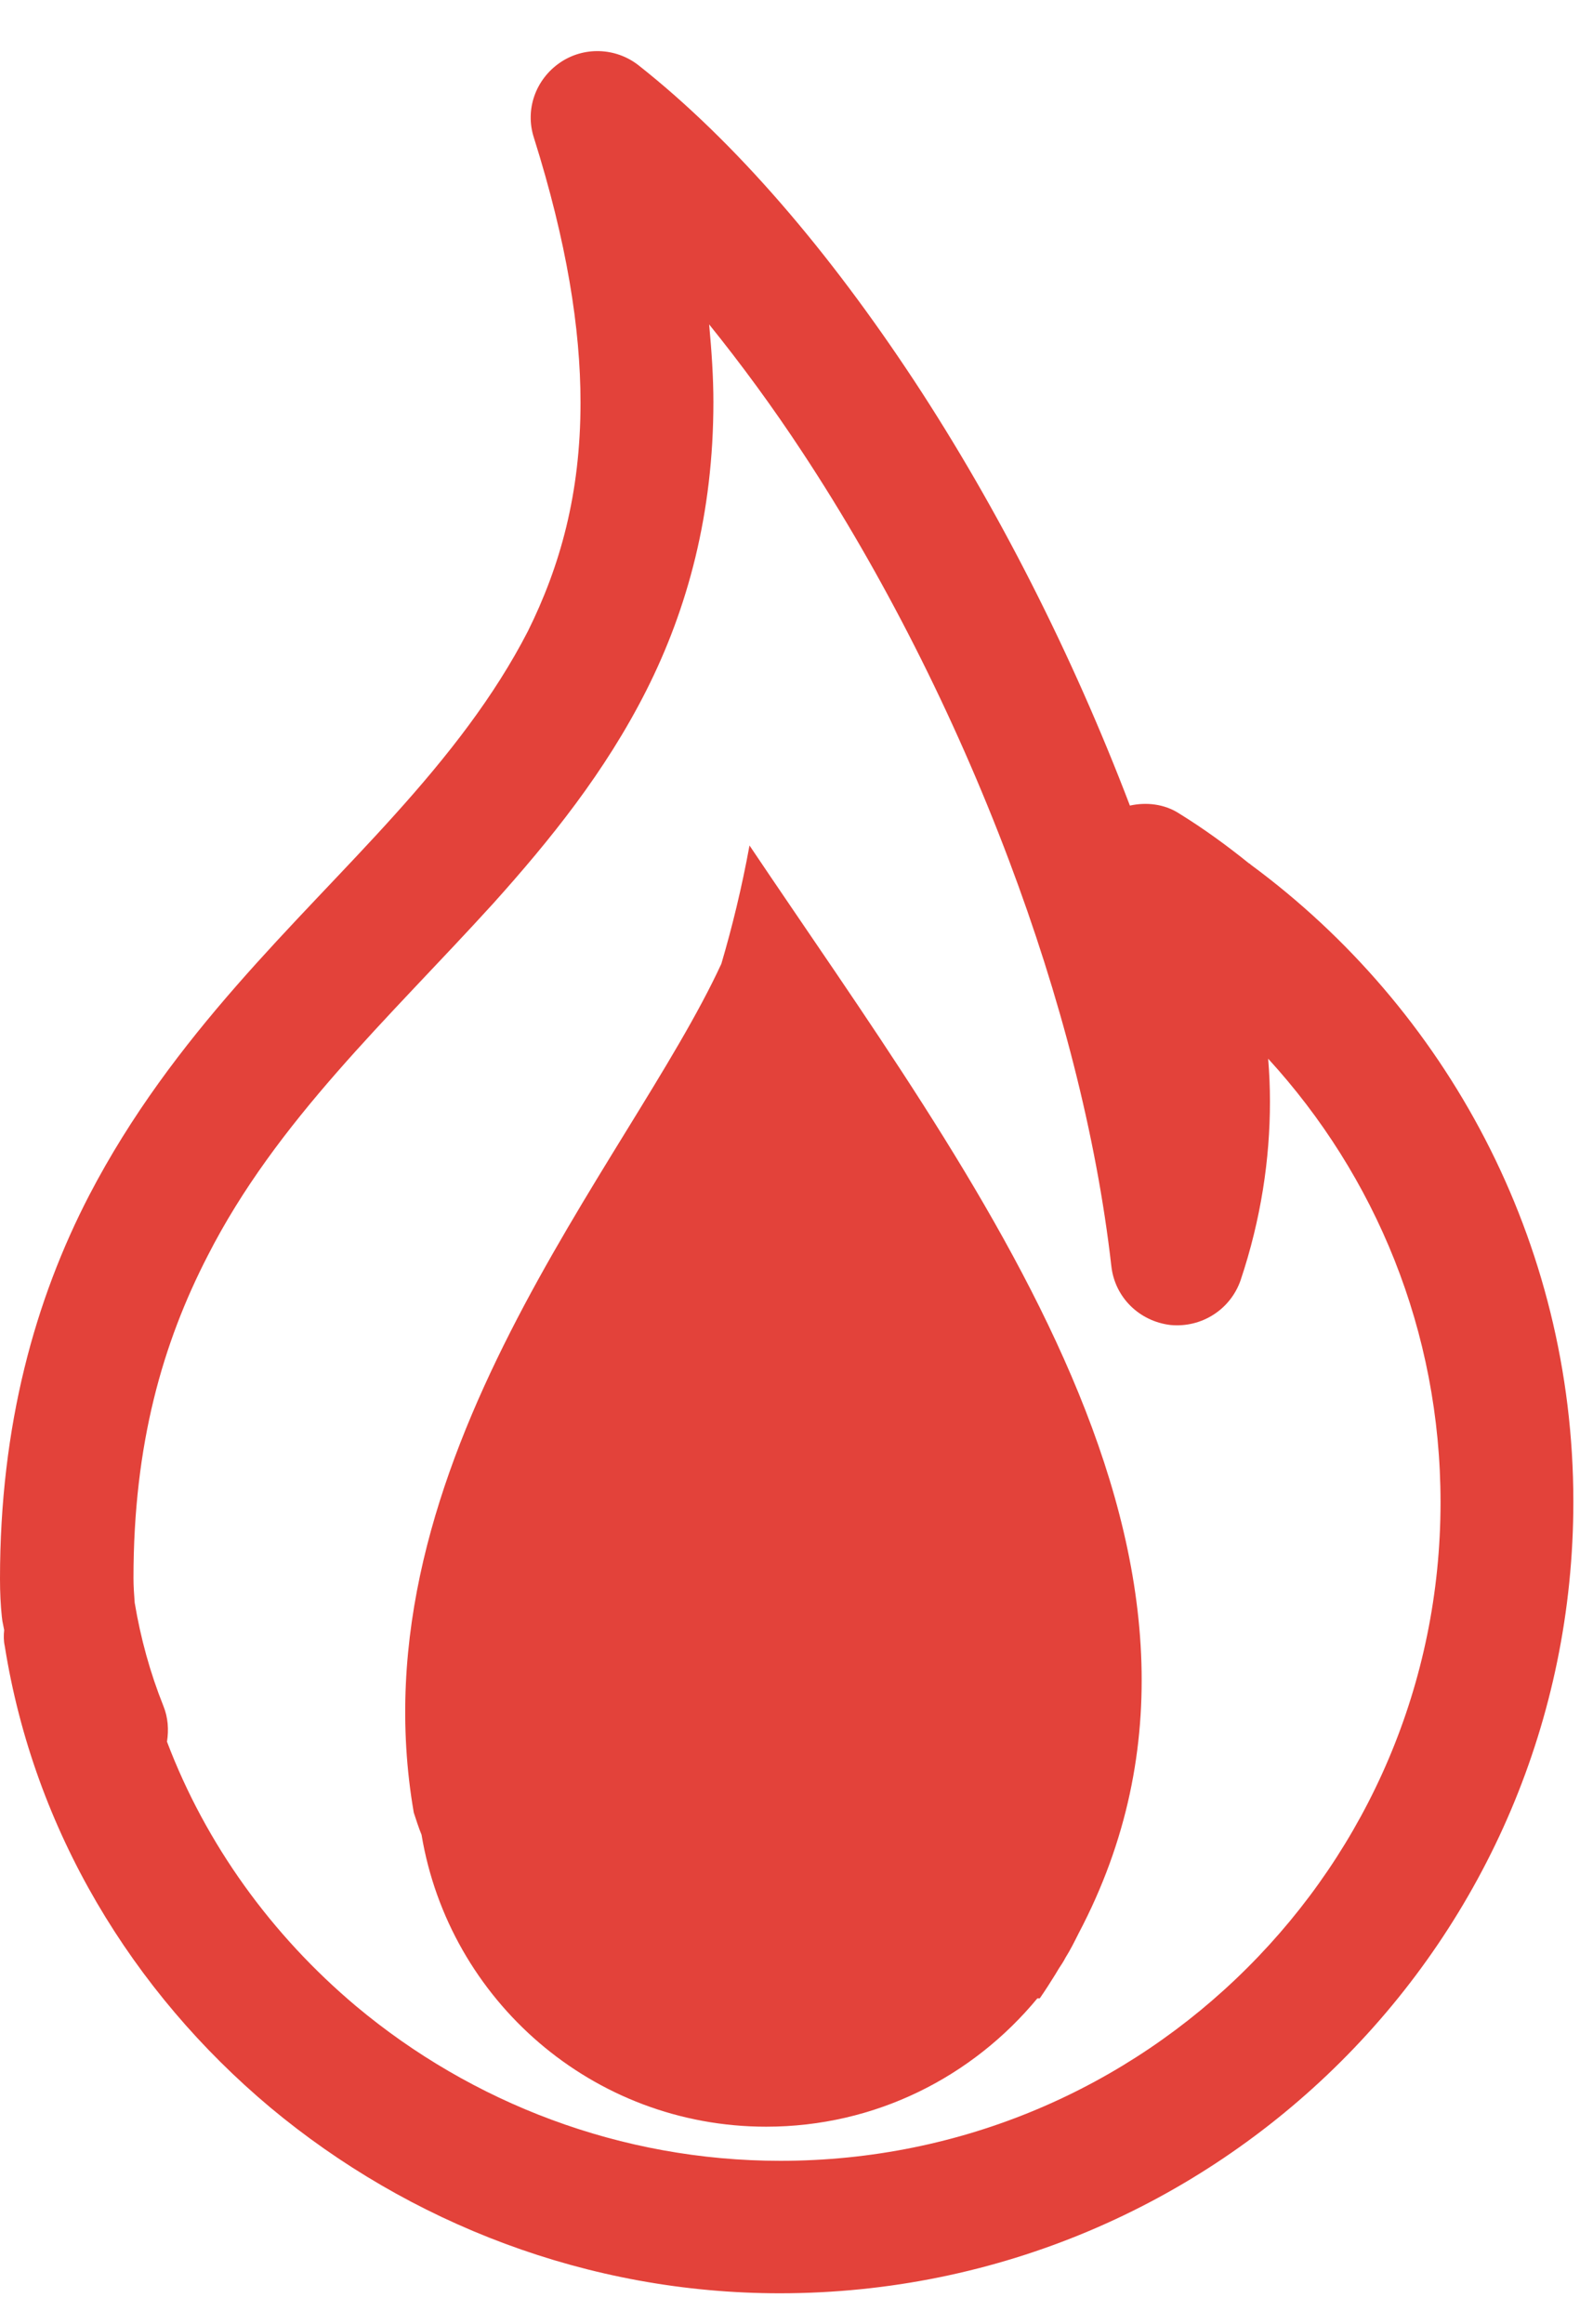 <svg width="24" height="35" viewBox="0 0 24 35" fill="none" xmlns="http://www.w3.org/2000/svg">
<path d="M5.942 12.277C4.463 13.922 2.606 15.577 1.343 18.004C0.532 19.569 0 21.457 0 23.777C0 23.984 0.009 24.172 0.027 24.343L0.036 24.415C0.045 24.46 0.054 24.505 0.063 24.55C0.054 24.631 0.054 24.712 0.072 24.793C0.514 27.571 1.993 29.999 4.075 31.743C6.158 33.479 8.854 34.539 11.748 34.539C18.349 34.539 23.704 29.208 23.704 22.617C23.704 18.688 21.784 15.19 18.844 13.023L18.835 13.014C18.826 13.005 18.817 13.005 18.808 12.996C18.484 12.735 18.141 12.484 17.762 12.25C17.537 12.106 17.267 12.079 17.023 12.133C16.148 9.84 15.03 7.646 13.777 5.74C12.497 3.798 11.09 2.143 9.621 0.984C9.278 0.714 8.791 0.696 8.43 0.948C8.07 1.199 7.907 1.649 8.043 2.072C8.539 3.645 8.746 4.949 8.746 6.064C8.746 7.439 8.439 8.527 7.953 9.507C7.448 10.488 6.753 11.378 5.942 12.277ZM9.738 10.398C10.36 9.166 10.748 7.736 10.748 6.055C10.748 5.677 10.721 5.29 10.684 4.886C11.162 5.479 11.64 6.127 12.1 6.828C13.29 8.635 14.372 10.757 15.202 12.96C15.968 14.992 16.518 17.087 16.744 19.074C16.798 19.542 17.167 19.901 17.636 19.956C18.105 20 18.538 19.722 18.691 19.281C18.998 18.364 19.133 17.456 19.133 16.593C19.133 16.377 19.124 16.161 19.106 15.945C20.72 17.708 21.703 20.045 21.703 22.626C21.703 25.368 20.594 27.841 18.79 29.639C16.987 31.438 14.508 32.544 11.757 32.544C9.35 32.544 7.105 31.671 5.365 30.215C4.093 29.145 3.102 27.778 2.516 26.232C2.543 26.052 2.534 25.872 2.461 25.692C2.263 25.198 2.119 24.676 2.029 24.137C2.02 24.011 2.011 23.894 2.011 23.768C2.011 21.745 2.453 20.225 3.129 18.913C4.166 16.88 5.843 15.352 7.43 13.608C8.286 12.655 9.116 11.629 9.738 10.398Z" fill="#E3423A"/>
<path d="M10.868 14.515C9.479 17.527 5.323 22.032 6.234 27.3C6.27 27.408 6.306 27.525 6.351 27.633C6.766 30.124 8.929 32.03 11.544 32.03C13.194 32.03 14.655 31.275 15.629 30.097H15.665C15.746 29.98 15.827 29.854 15.899 29.737L15.953 29.647C15.989 29.593 16.025 29.539 16.052 29.485C16.125 29.369 16.188 29.243 16.251 29.117C19.19 23.542 14.673 17.77 11.292 12.734C11.175 13.373 11.03 13.966 10.868 14.515Z" fill="#E3423A"/>
</svg>
